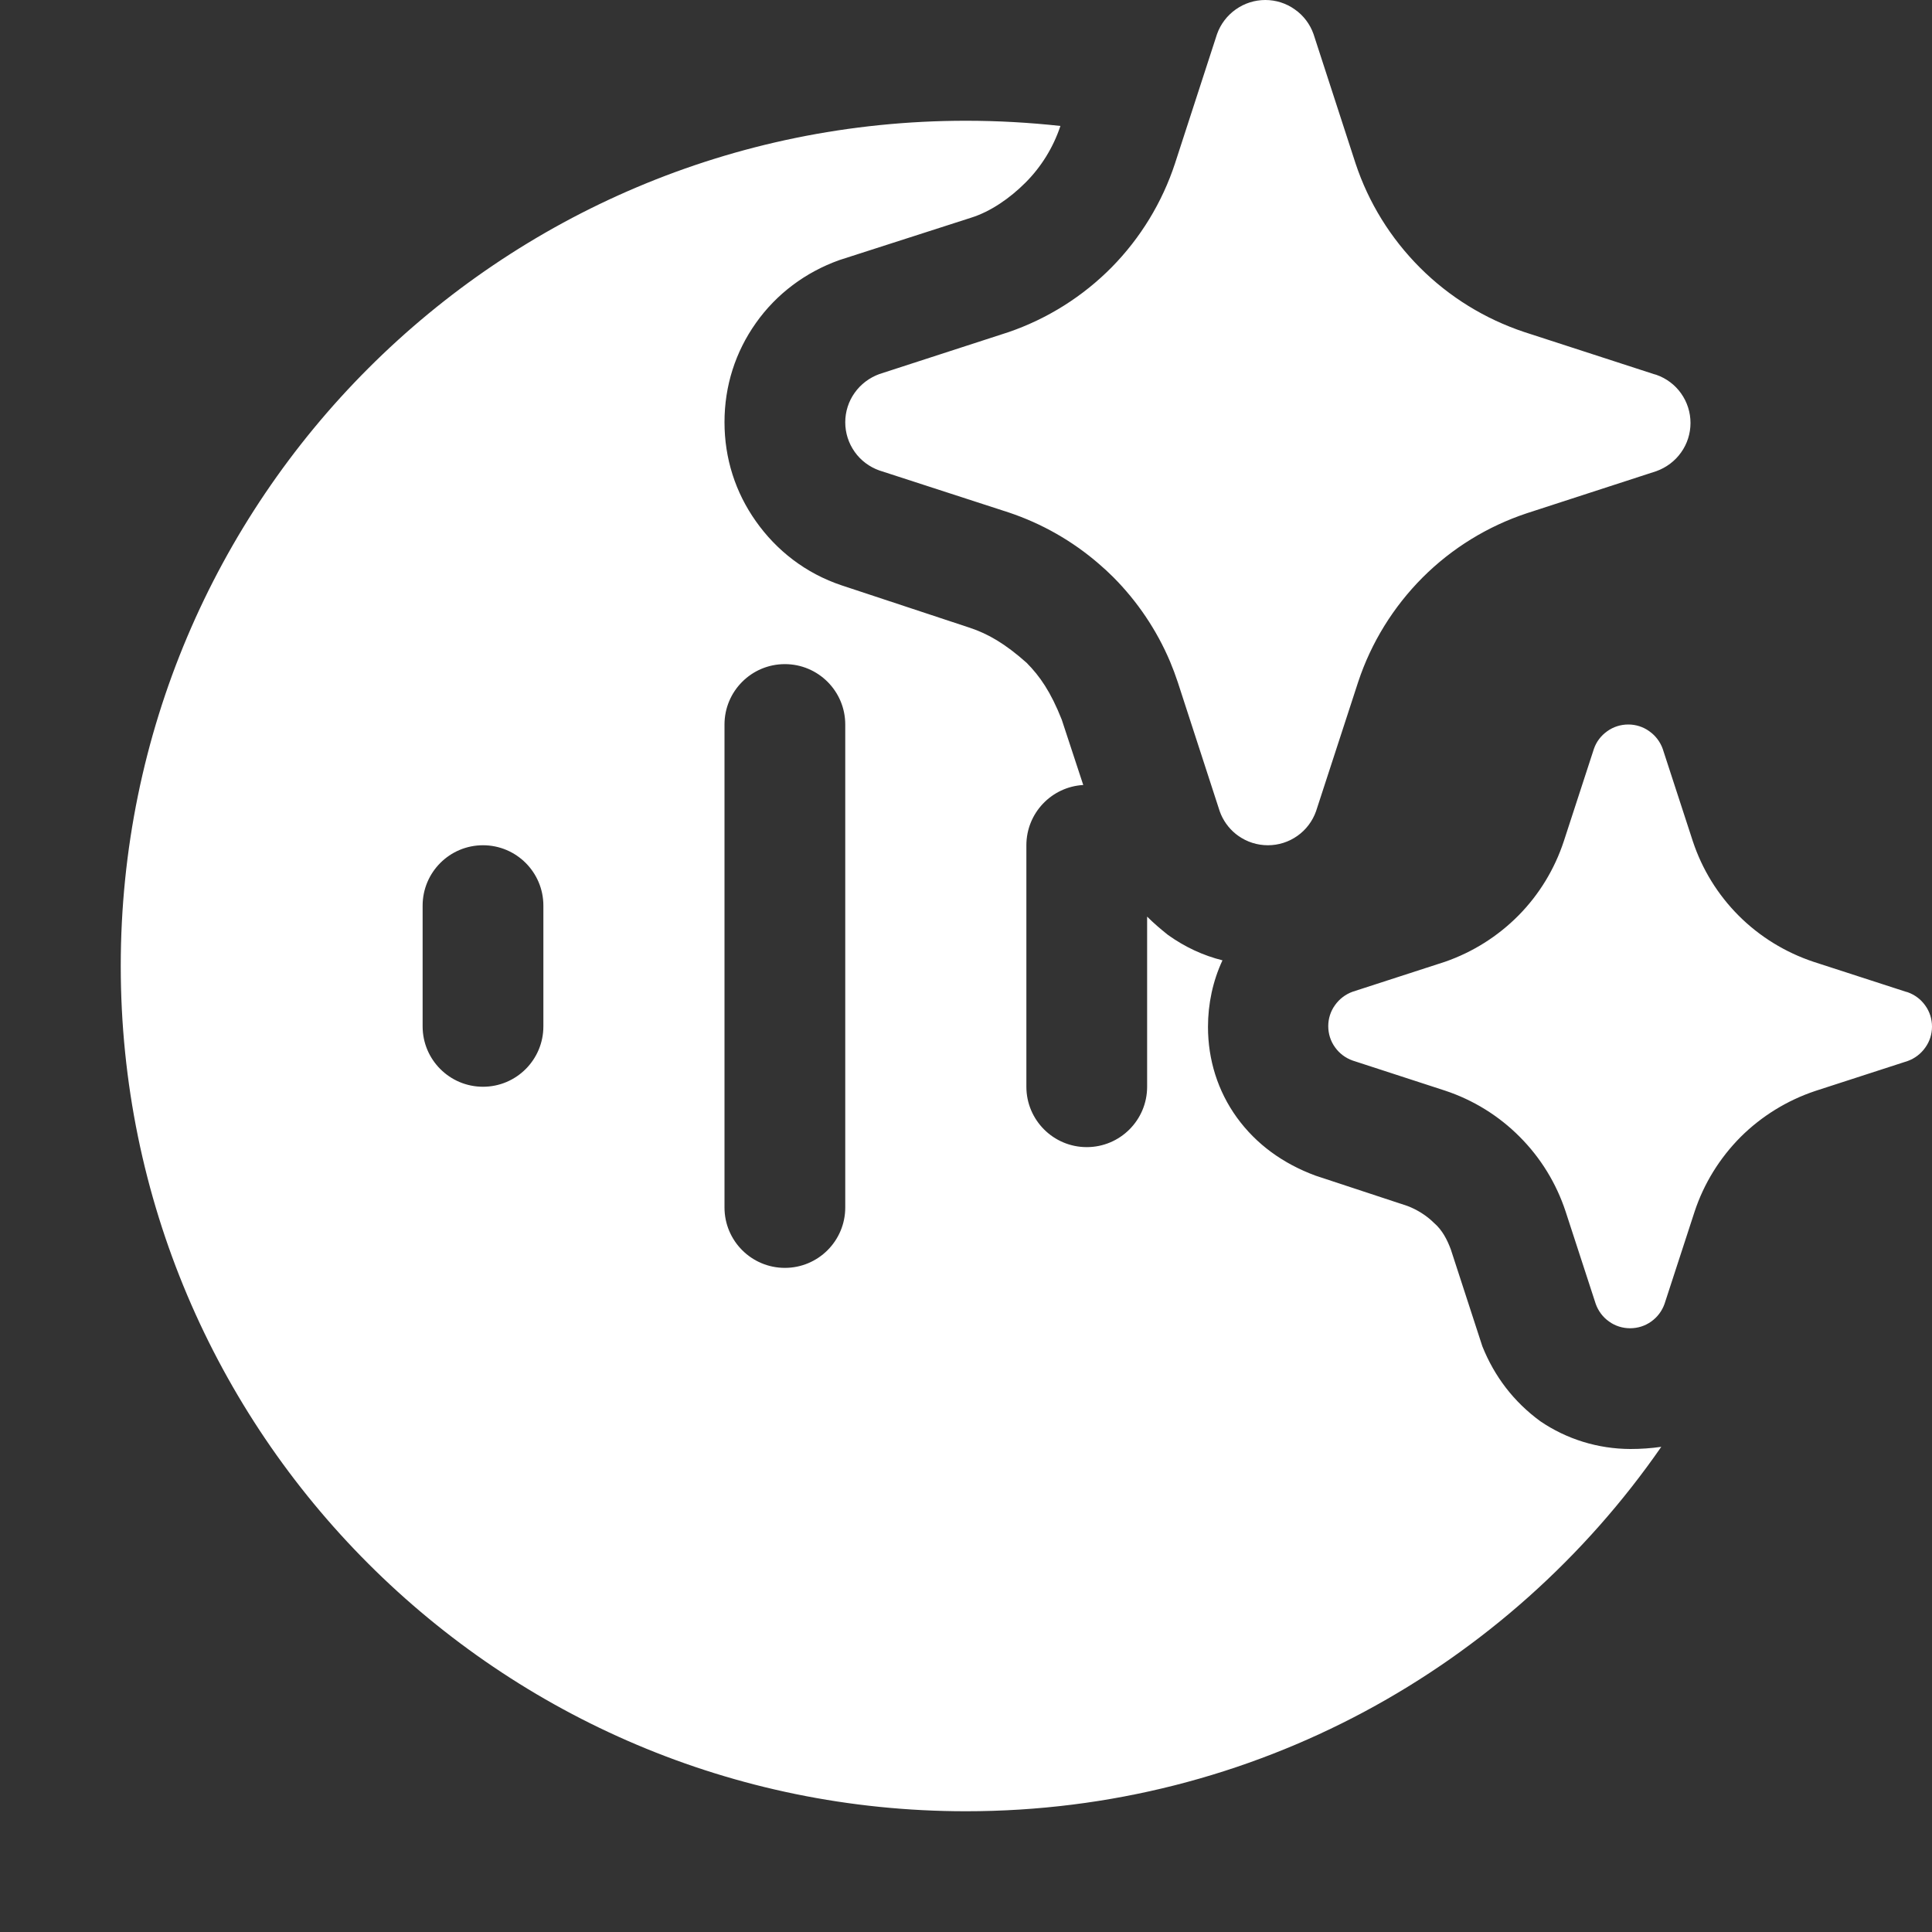 <svg width="16" height="16" viewBox="0 0 16 16" fill="none" xmlns="http://www.w3.org/2000/svg">
<rect x="0" y="0" width="16" height="16" fill="#333333" stroke="none"/>
<path d="M10.878 0.282L11.226 1.353C11.334 1.679 11.517 1.974 11.76 2.217C12.003 2.46 12.299 2.642 12.624 2.75L13.696 3.098L13.717 3.104C13.8 3.133 13.872 3.187 13.922 3.258C13.973 3.33 14 3.415 14 3.503C14 3.59 13.973 3.676 13.922 3.747C13.872 3.818 13.8 3.872 13.717 3.902L12.646 4.25C12.32 4.358 12.024 4.54 11.781 4.783C11.539 5.026 11.356 5.321 11.248 5.647L10.899 6.718C10.87 6.8 10.816 6.872 10.745 6.922C10.673 6.973 10.588 7 10.5 7C10.412 7 10.327 6.973 10.255 6.922C10.248 6.917 10.242 6.912 10.235 6.907C10.174 6.858 10.127 6.792 10.101 6.718L9.753 5.647C9.734 5.59 9.713 5.534 9.69 5.479C9.58 5.219 9.42 4.981 9.22 4.78C9.182 4.742 9.142 4.705 9.101 4.67C8.883 4.481 8.629 4.336 8.354 4.244L7.282 3.896C7.2 3.867 7.128 3.813 7.078 3.742C7.027 3.67 7 3.585 7 3.497C7 3.41 7.027 3.324 7.078 3.253C7.128 3.182 7.2 3.128 7.282 3.098L8.354 2.75C8.676 2.639 8.968 2.455 9.207 2.213C9.445 1.971 9.625 1.676 9.731 1.353L10.079 0.282C10.108 0.2 10.163 0.128 10.234 0.078C10.306 0.027 10.391 0 10.479 0C10.566 0 10.652 0.027 10.723 0.078C10.795 0.128 10.849 0.2 10.878 0.282ZM15.783 8.213L15.018 7.965C14.785 7.887 14.573 7.757 14.4 7.584C14.226 7.41 14.096 7.199 14.019 6.966L13.77 6.202C13.749 6.143 13.71 6.092 13.659 6.056C13.608 6.019 13.547 6 13.485 6C13.422 6 13.361 6.019 13.31 6.056C13.259 6.092 13.22 6.143 13.2 6.202L12.951 6.966C12.875 7.197 12.747 7.408 12.576 7.581C12.405 7.754 12.197 7.885 11.967 7.965L11.202 8.213C11.143 8.234 11.092 8.273 11.056 8.324C11.019 8.375 11 8.436 11 8.498C11 8.561 11.019 8.622 11.056 8.673C11.092 8.724 11.143 8.762 11.202 8.783L11.967 9.032C12.2 9.109 12.412 9.24 12.585 9.414C12.759 9.588 12.889 9.8 12.966 10.034L13.215 10.798C13.236 10.857 13.274 10.908 13.325 10.944C13.376 10.981 13.437 11 13.5 11C13.563 11 13.624 10.981 13.675 10.944C13.726 10.908 13.764 10.857 13.785 10.798L14.034 10.034C14.111 9.801 14.242 9.59 14.415 9.416C14.589 9.243 14.8 9.113 15.033 9.035L15.798 8.787C15.857 8.766 15.908 8.727 15.944 8.676C15.981 8.625 16 8.564 16 8.502C16 8.439 15.981 8.378 15.944 8.327C15.908 8.276 15.857 8.238 15.798 8.217L15.783 8.213ZM12.756 11.77C12.975 11.919 13.233 11.999 13.502 12C13.588 12 13.674 11.994 13.758 11.982C12.494 13.806 10.387 15 8 15C4.134 15 1 11.866 1 8C1 4.134 4.134 1 8 1C8.264 1 8.525 1.015 8.782 1.043C8.722 1.223 8.622 1.383 8.492 1.513C8.362 1.643 8.202 1.753 8.042 1.803L6.951 2.154C6.671 2.254 6.43 2.434 6.26 2.675C6.09 2.915 6 3.196 6 3.496C6 3.797 6.09 4.077 6.26 4.317C6.43 4.558 6.671 4.748 6.971 4.848L8.032 5.199C8.182 5.249 8.322 5.329 8.502 5.489C8.612 5.6 8.702 5.73 8.793 5.96L8.971 6.501C8.708 6.516 8.5 6.734 8.5 7V9C8.5 9.276 8.724 9.5 9 9.5C9.276 9.5 9.5 9.276 9.5 9V7.591C9.552 7.643 9.61 7.693 9.673 7.743C9.813 7.843 9.964 7.913 10.124 7.953C10.044 8.124 10.004 8.314 10.004 8.504C10.004 8.775 10.084 9.035 10.244 9.256C10.404 9.476 10.624 9.636 10.894 9.736L11.655 9.987C11.735 10.017 11.815 10.067 11.875 10.127C11.945 10.187 11.985 10.267 12.015 10.347L12.276 11.149C12.376 11.399 12.536 11.609 12.756 11.77ZM7 6C7 5.724 6.776 5.5 6.5 5.5C6.224 5.5 6 5.724 6 6V10C6 10.276 6.224 10.5 6.5 10.5C6.776 10.5 7 10.276 7 10V6ZM4 9C4.276 9 4.5 8.776 4.5 8.5V7.5C4.5 7.224 4.276 7 4 7C3.724 7 3.5 7.224 3.5 7.5V8.5C3.5 8.776 3.724 9 4 9Z" fill="#ffffff"/>
</svg>
